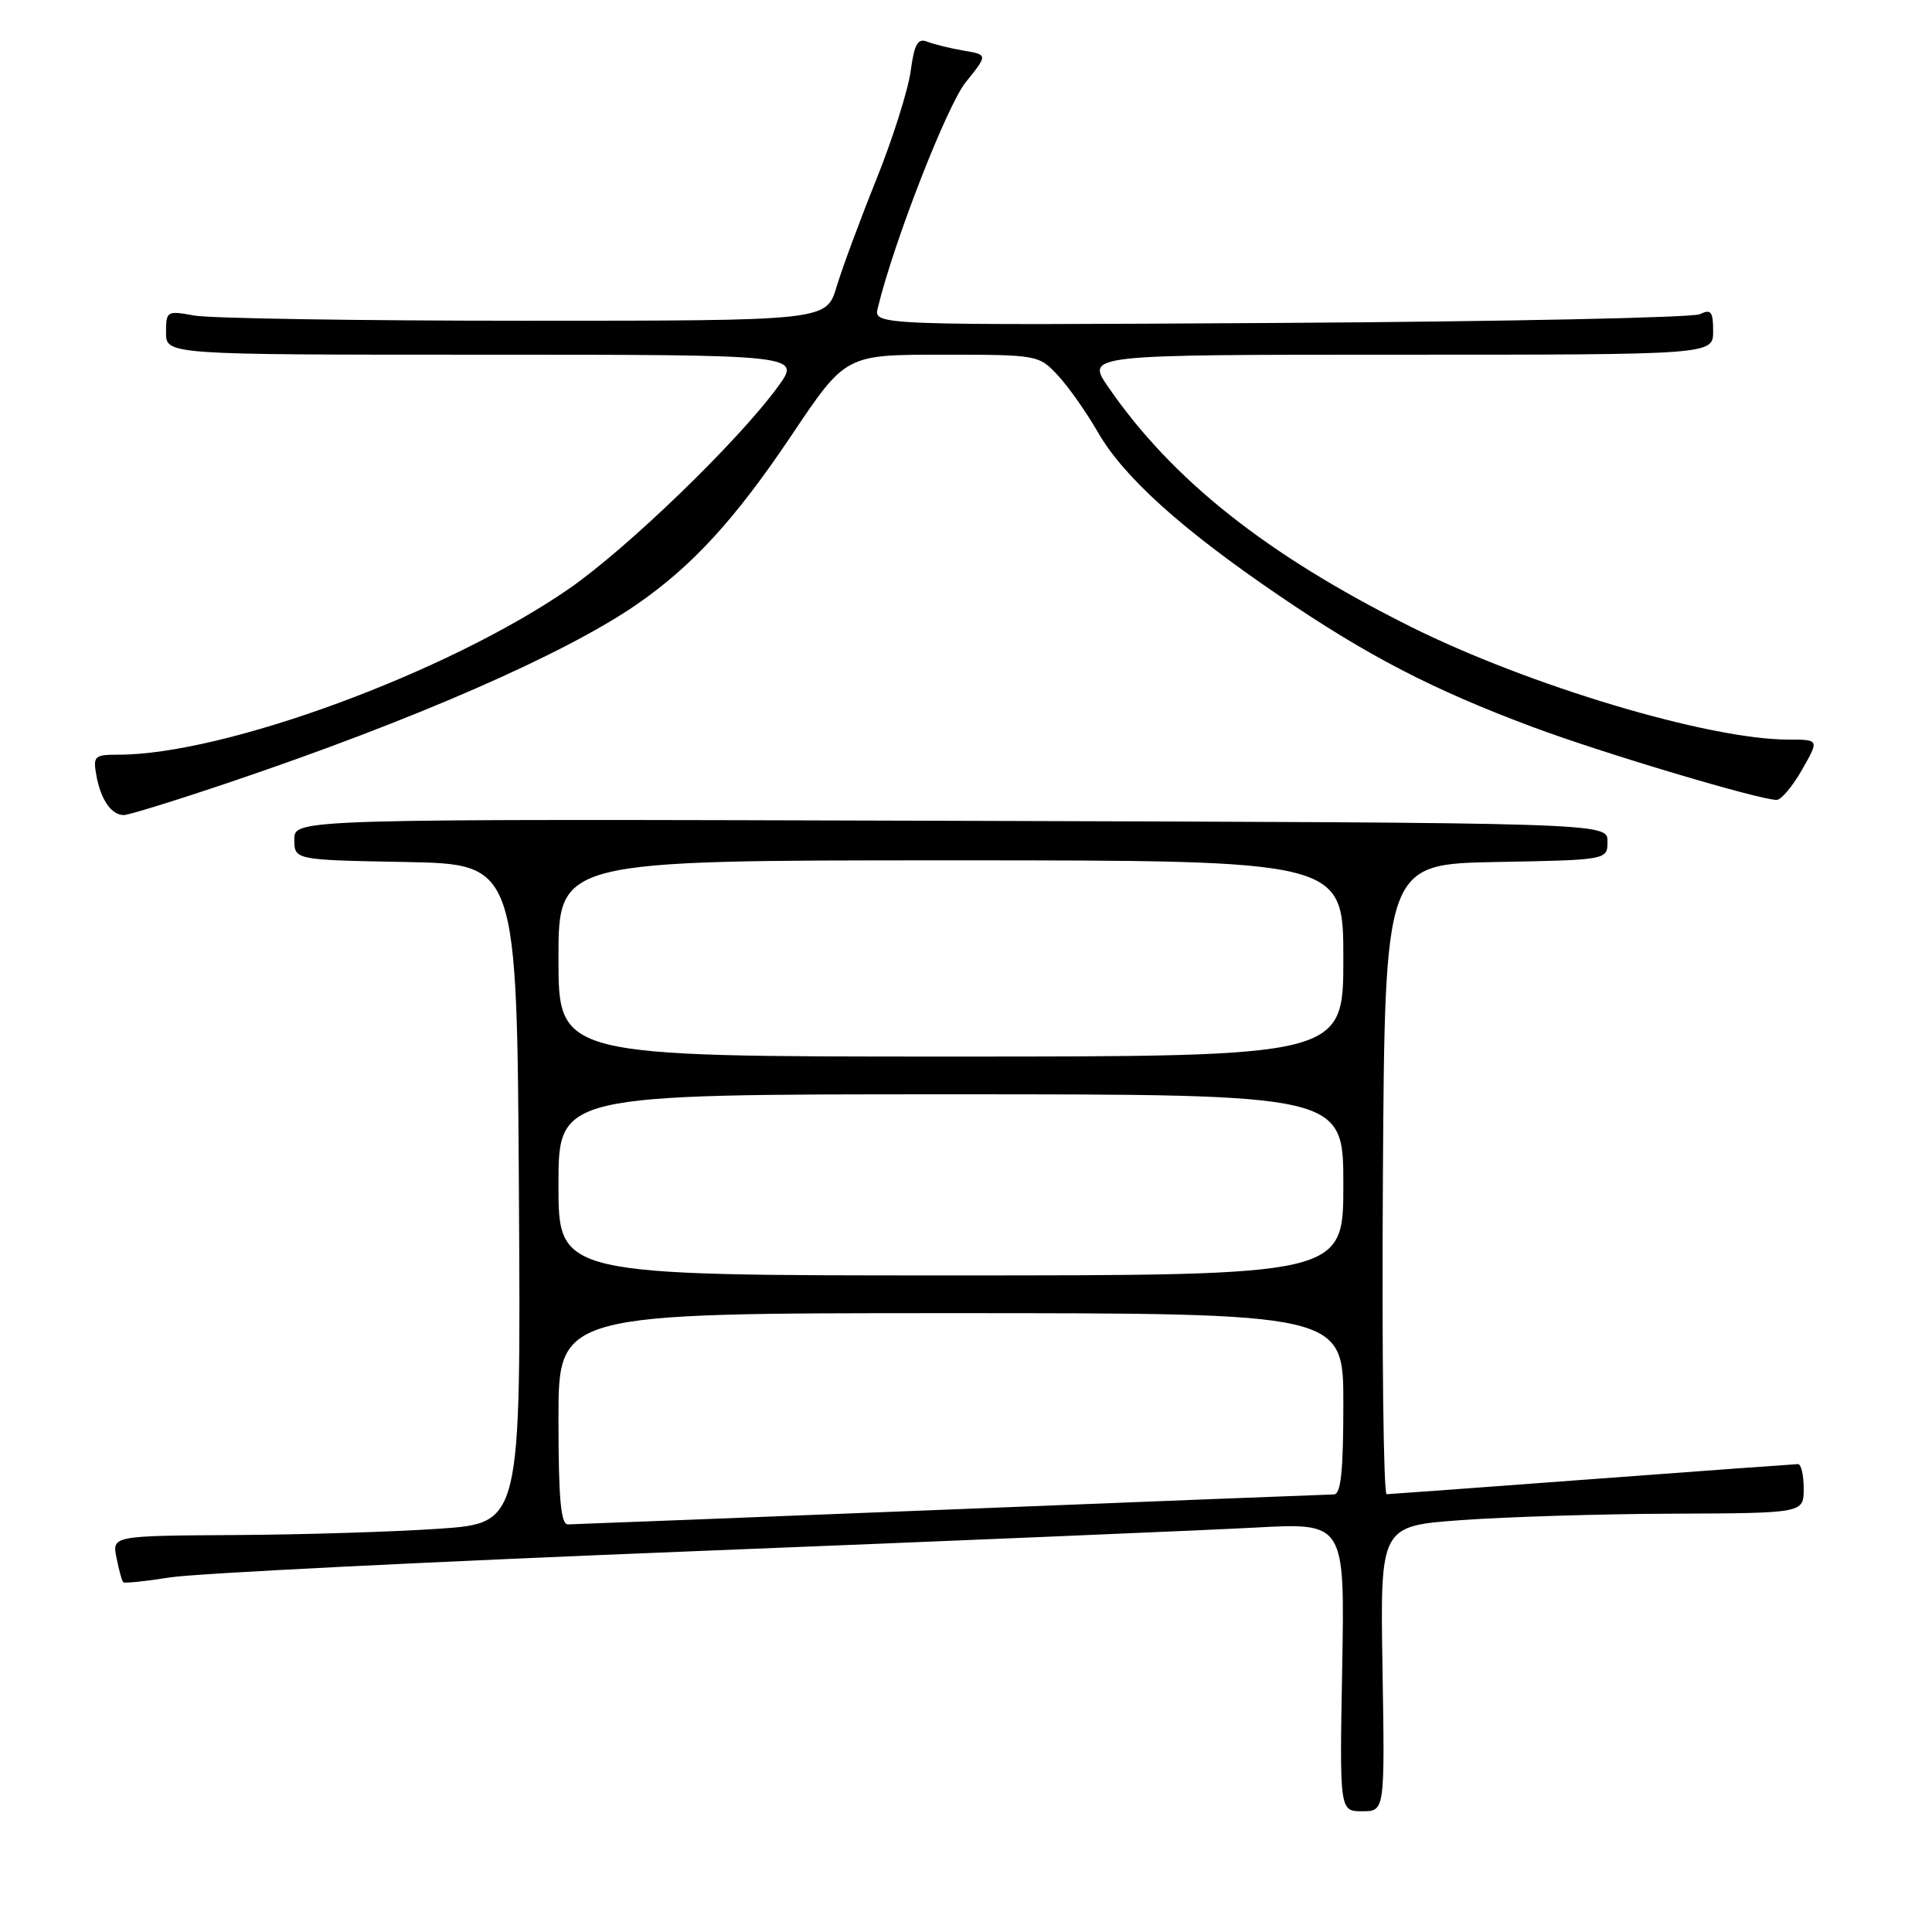 <?xml version="1.0" encoding="UTF-8" standalone="no"?>
<!DOCTYPE svg PUBLIC "-//W3C//DTD SVG 1.1//EN" "http://www.w3.org/Graphics/SVG/1.1/DTD/svg11.dtd" >
<svg xmlns="http://www.w3.org/2000/svg" xmlns:xlink="http://www.w3.org/1999/xlink" version="1.1" viewBox="0 0 256 256">
 <g >
 <path fill="currentColor"
d=" M 183.19 221.10 C 182.88 202.20 182.88 202.20 193.69 201.42 C 199.64 200.99 212.26 200.60 221.75 200.57 C 239.00 200.50 239.00 200.50 239.00 197.25 C 239.00 195.46 238.66 194.00 238.25 194.00 C 237.84 194.01 225.57 194.90 211.00 195.99 C 196.43 197.08 184.16 197.98 183.74 197.99 C 183.32 197.99 183.10 179.21 183.24 156.25 C 183.50 114.50 183.50 114.50 198.25 114.22 C 213.00 113.95 213.00 113.95 213.00 111.48 C 213.00 109.02 213.00 109.02 126.00 108.76 C 39.00 108.50 39.00 108.50 39.00 111.22 C 39.00 113.95 39.00 113.95 53.75 114.22 C 68.50 114.50 68.50 114.50 68.76 158.15 C 69.02 201.81 69.02 201.81 58.26 202.56 C 52.34 202.97 40.15 203.35 31.18 203.40 C 14.85 203.50 14.85 203.50 15.44 206.43 C 15.76 208.04 16.16 209.49 16.32 209.65 C 16.48 209.82 19.29 209.53 22.56 209.01 C 25.83 208.49 56.85 206.94 91.50 205.56 C 126.15 204.18 159.83 202.76 166.35 202.41 C 178.19 201.77 178.19 201.77 177.85 220.88 C 177.50 240.00 177.50 240.00 180.50 240.00 C 183.50 240.00 183.50 240.00 183.19 221.10 Z  M 30.54 103.62 C 54.76 95.44 74.74 86.71 84.30 80.14 C 91.71 75.04 97.40 68.83 104.89 57.67 C 112.04 47.00 112.04 47.00 124.84 47.00 C 137.50 47.00 137.65 47.03 140.18 49.75 C 141.59 51.26 143.96 54.64 145.47 57.26 C 148.87 63.19 156.55 70.12 169.50 78.93 C 181.23 86.92 189.88 91.40 203.11 96.34 C 212.31 99.78 233.18 106.01 235.42 105.99 C 236.02 105.99 237.53 104.19 238.78 101.99 C 241.06 98.00 241.06 98.00 236.99 98.00 C 226.45 98.00 202.61 90.87 186.86 83.01 C 167.83 73.51 155.32 63.59 146.84 51.27 C 143.90 47.00 143.90 47.00 185.45 47.00 C 227.00 47.00 227.00 47.00 227.00 43.89 C 227.00 41.28 226.72 40.92 225.25 41.63 C 224.29 42.09 199.26 42.61 169.62 42.79 C 115.75 43.11 115.75 43.11 116.31 40.81 C 118.43 32.06 125.48 13.99 127.96 10.90 C 130.90 7.25 130.90 7.25 127.70 6.71 C 125.94 6.41 123.78 5.88 122.89 5.53 C 121.60 5.02 121.16 5.80 120.66 9.47 C 120.31 11.99 118.27 18.43 116.12 23.78 C 113.97 29.12 111.60 35.52 110.85 38.00 C 109.50 42.50 109.50 42.50 69.50 42.50 C 47.50 42.50 27.81 42.19 25.75 41.81 C 22.11 41.15 22.00 41.21 22.00 44.06 C 22.00 47.00 22.00 47.00 64.09 47.00 C 106.17 47.00 106.17 47.00 103.07 51.25 C 97.80 58.48 83.13 72.66 75.37 78.03 C 59.32 89.12 29.77 100.00 15.68 100.00 C 12.51 100.00 12.31 100.19 12.77 102.75 C 13.35 105.96 14.76 108.00 16.41 108.00 C 17.06 108.00 23.41 106.03 30.54 103.62 Z  M 74.00 188.00 C 74.00 174.00 74.00 174.00 126.00 174.00 C 178.00 174.00 178.00 174.00 178.00 186.00 C 178.00 194.92 177.68 198.00 176.75 198.02 C 176.06 198.03 153.23 198.92 126.00 200.01 C 98.77 201.09 75.94 201.98 75.25 201.99 C 74.31 202.00 74.00 198.54 74.00 188.00 Z  M 74.00 157.00 C 74.00 145.00 74.00 145.00 126.00 145.00 C 178.00 145.00 178.00 145.00 178.00 157.00 C 178.00 169.00 178.00 169.00 126.00 169.00 C 74.00 169.00 74.00 169.00 74.00 157.00 Z  M 74.00 127.00 C 74.00 114.00 74.00 114.00 126.00 114.00 C 178.00 114.00 178.00 114.00 178.00 127.00 C 178.00 140.00 178.00 140.00 126.00 140.00 C 74.00 140.00 74.00 140.00 74.00 127.00 Z "/>
</g>
</svg>